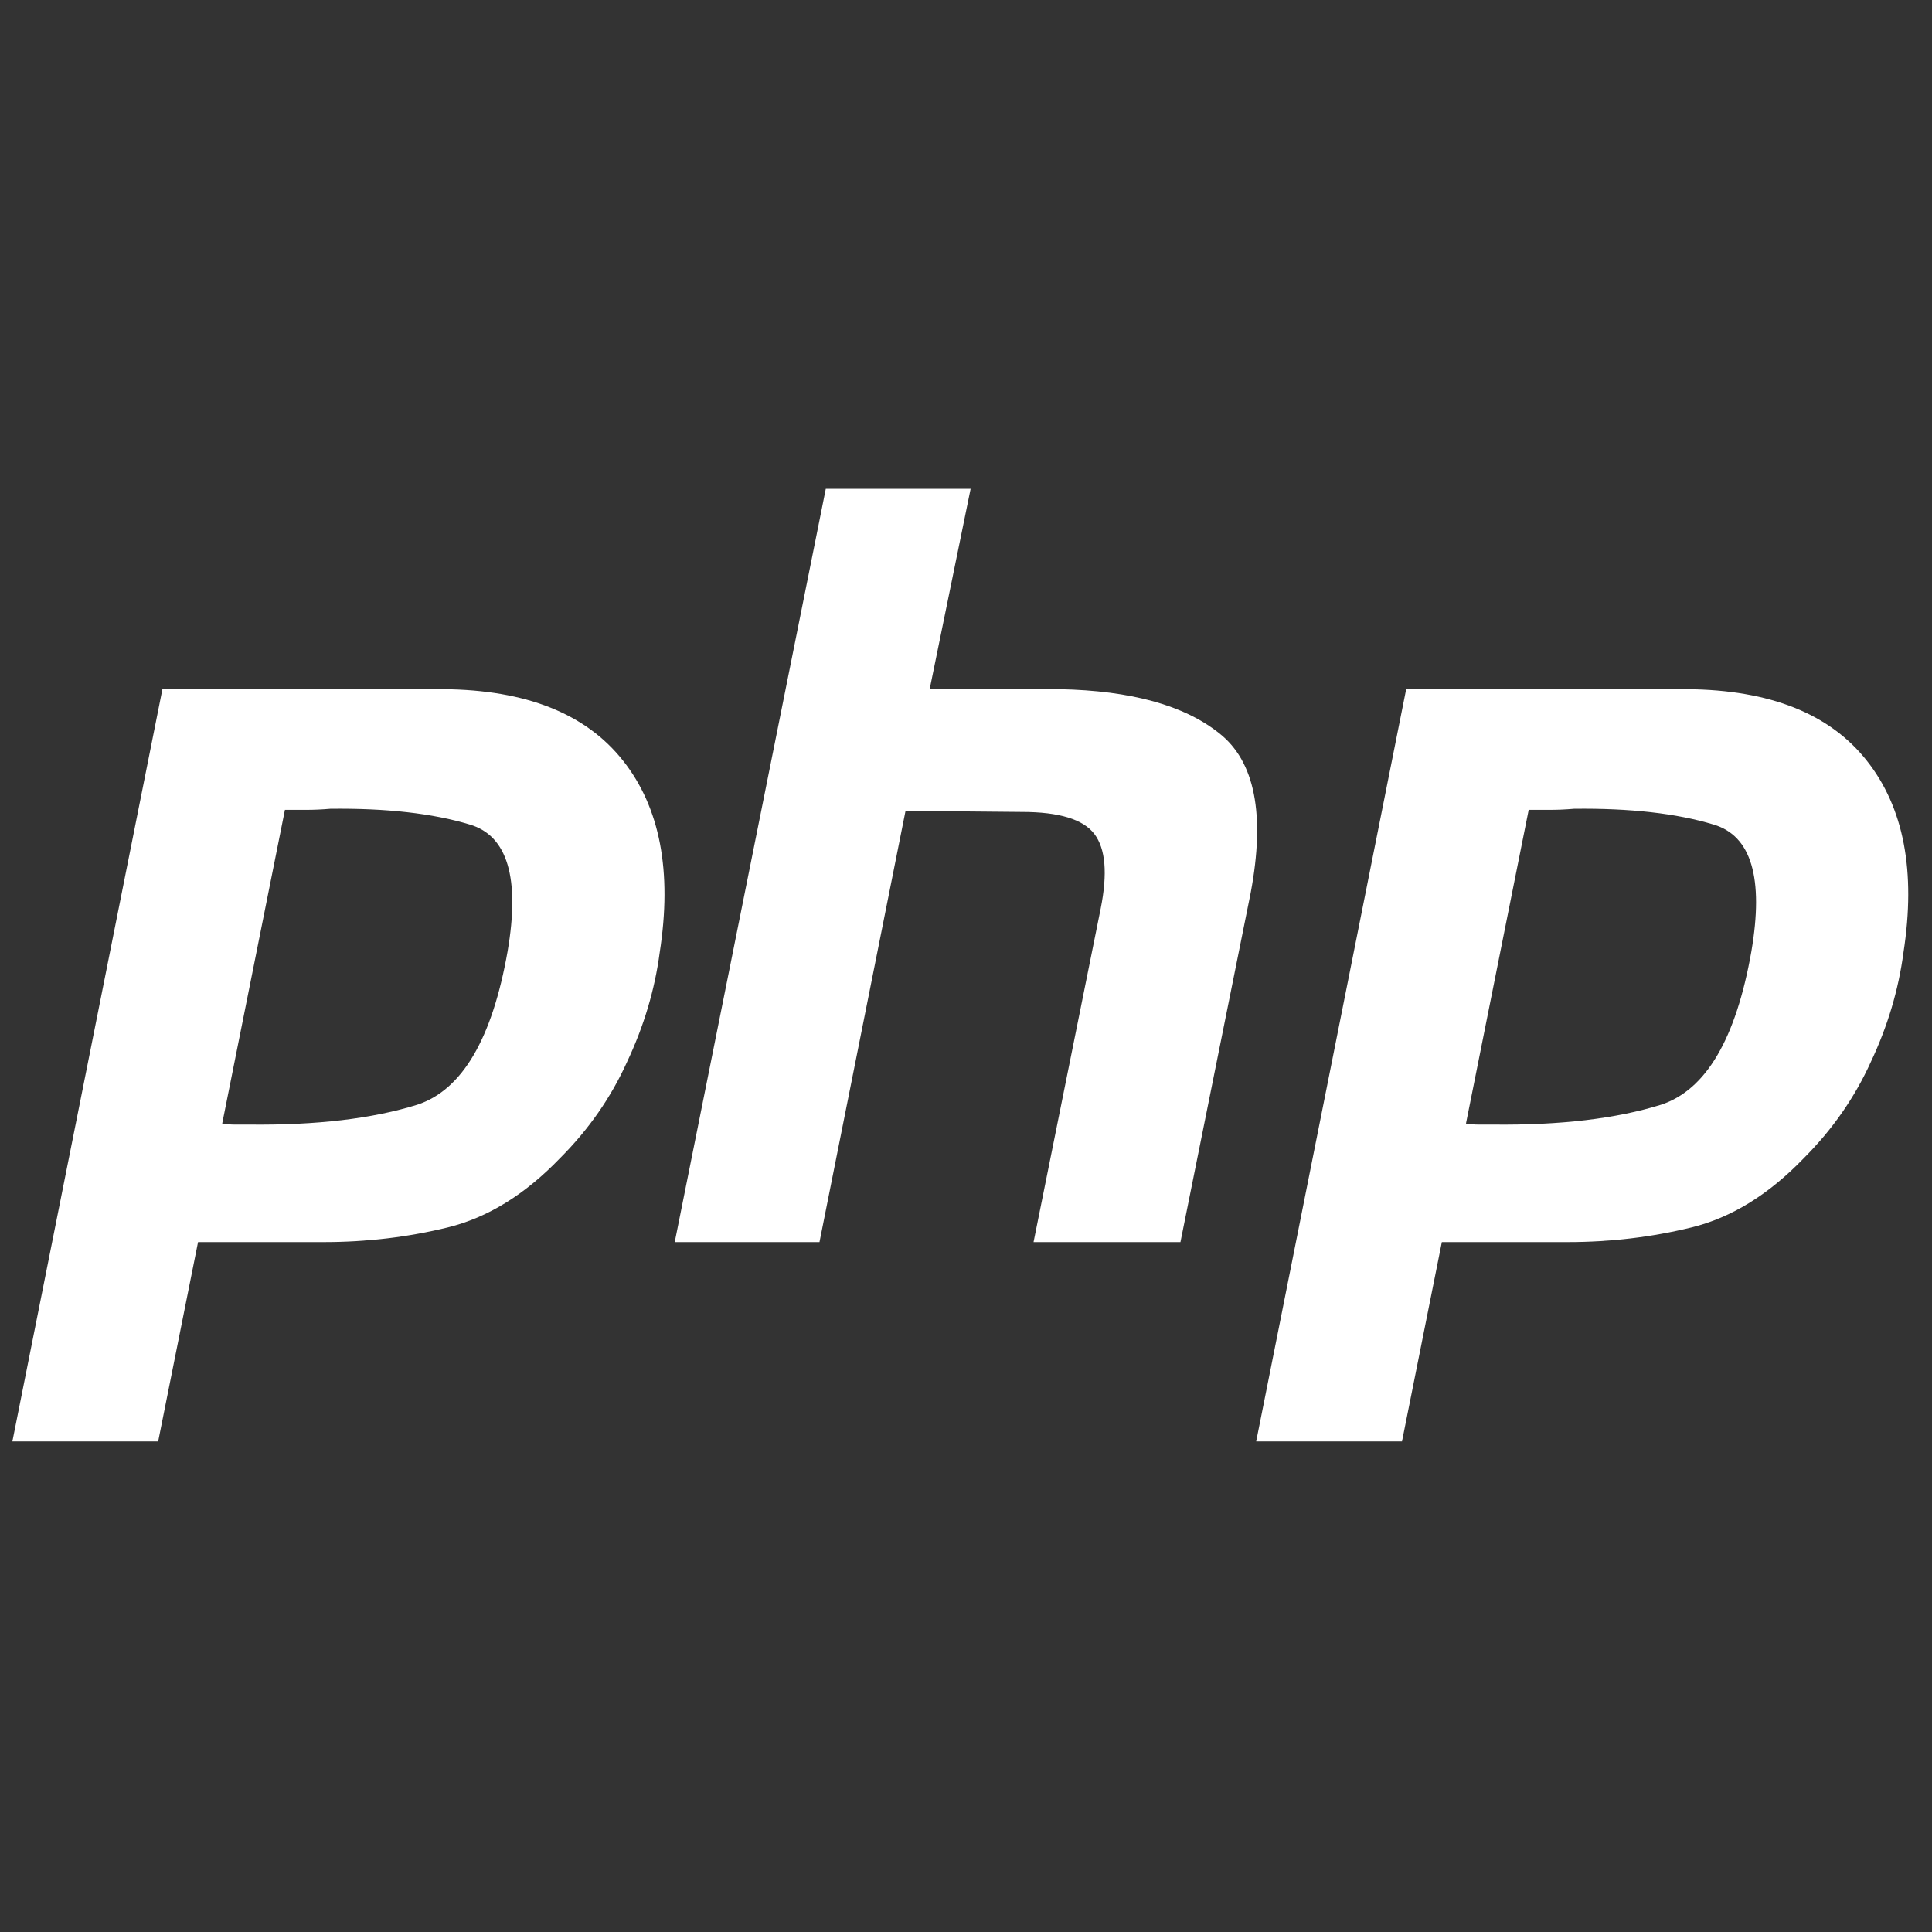 <svg width="61" height="61" viewBox="0 0 61 61" fill="none" xmlns="http://www.w3.org/2000/svg">
<rect x="0" y="0" width="61" height="61" fill="#333333" stroke="none"/>
<g id="Icon Set - Travel" clipPath="url(#clip0_1249_5259)">
<g id="Group">
<path id="Vector" d="M5.128 21.76H14.006C16.611 21.782 18.499 22.534 19.669 24.014C20.841 25.492 21.227 27.514 20.829 30.075C20.674 31.246 20.332 32.394 19.802 33.52C19.294 34.646 18.588 35.662 17.682 36.567C16.578 37.716 15.397 38.445 14.138 38.754C12.879 39.062 11.576 39.217 10.229 39.217H6.253L4.994 45.511H0.391L5.128 21.76ZM9.003 25.536L7.016 35.474C7.148 35.496 7.281 35.507 7.413 35.507H7.877C9.997 35.53 11.764 35.32 13.177 34.879C14.589 34.415 15.539 32.802 16.026 30.041C16.423 27.724 16.026 26.386 14.833 26.034C13.662 25.68 12.194 25.515 10.428 25.536C10.163 25.559 9.909 25.57 9.666 25.57H8.971L9.003 25.536ZM26.073 15.434H30.646L29.353 21.76H33.461C35.713 21.805 37.392 22.269 38.496 23.152C39.622 24.035 39.953 25.714 39.489 28.187L37.271 39.217H32.633L34.753 28.684C34.973 27.58 34.907 26.796 34.553 26.332C34.201 25.869 33.438 25.636 32.268 25.636L28.591 25.602L25.874 39.217H21.304L26.073 15.434ZM44.398 21.76H53.276C55.881 21.782 57.769 22.534 58.939 24.014C60.111 25.492 60.497 27.514 60.099 30.075C59.944 31.246 59.603 32.394 59.073 33.52C58.564 34.646 57.858 35.662 56.953 36.567C55.848 37.716 54.667 38.445 53.408 38.754C52.149 39.062 50.846 39.217 49.499 39.217H45.524L44.266 45.511H39.662L44.398 21.76ZM48.273 25.536L46.286 35.474C46.418 35.496 46.551 35.507 46.683 35.507H47.147C49.267 35.53 51.034 35.32 52.447 34.879C53.861 34.415 54.811 32.802 55.297 30.041C55.693 27.724 55.297 26.386 54.103 26.034C52.933 25.68 51.466 25.515 49.698 25.536C49.433 25.559 49.179 25.57 48.936 25.57H48.241L48.273 25.536Z" fill="white"/>
</g>
</g>
<defs>
<clipPath id="clip0_1249_5259">
<rect width="60" height="60" fill="white" transform="translate(0.32 0.473)"/>
</clipPath>
</defs>
</svg>
